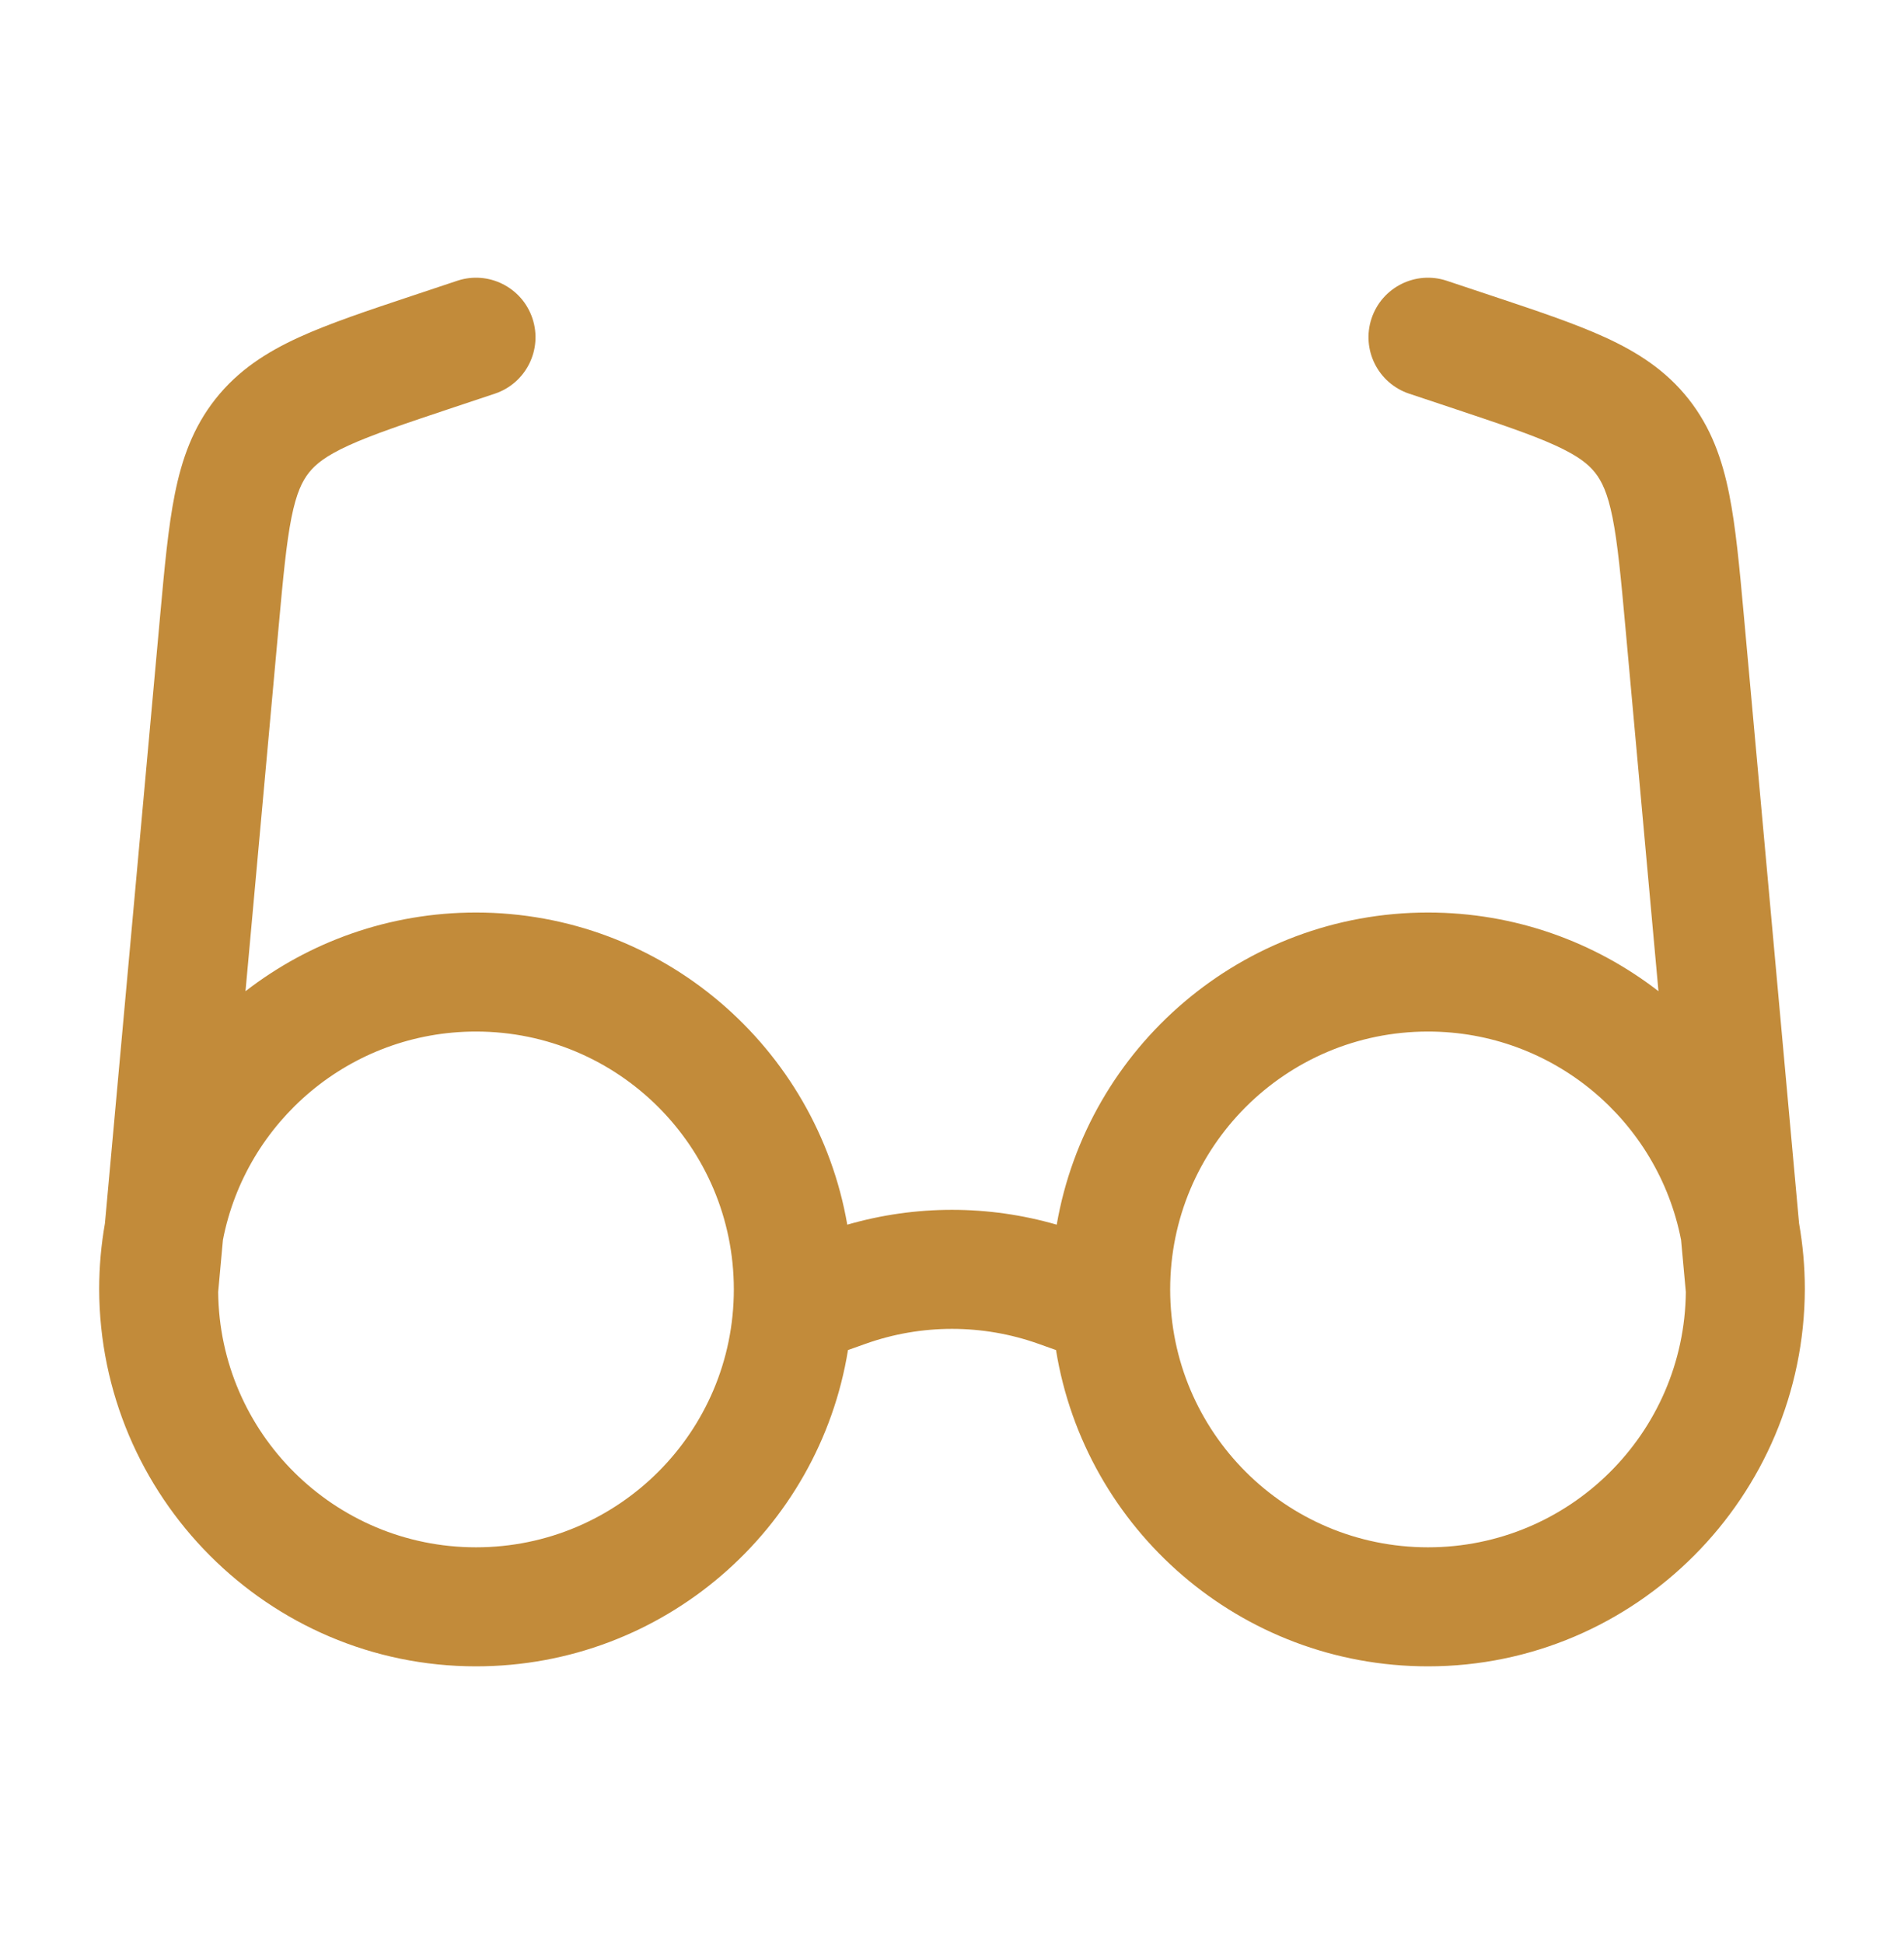 <svg width="48" height="49" viewBox="0 0 48 49" fill="none" xmlns="http://www.w3.org/2000/svg">
<path fill-rule="evenodd" clip-rule="evenodd" d="M12.474 9.923C13.26 9.661 13.685 8.811 13.423 8.026C13.161 7.24 12.312 6.815 11.526 7.077L10.416 7.447C9.274 7.827 8.306 8.15 7.538 8.501C6.721 8.875 6.005 9.333 5.435 10.053C4.865 10.772 4.583 11.573 4.407 12.455C4.241 13.283 4.148 14.299 4.039 15.498L2.645 30.838C2.551 31.372 2.501 31.922 2.5 32.484C2.511 37.721 6.76 42 12 42C16.727 42 20.647 38.548 21.378 34.028L21.816 33.872C23.228 33.368 24.772 33.368 26.184 33.872L26.622 34.028C27.353 38.548 31.273 42 36 42C41.24 42 45.489 37.721 45.5 32.484C45.499 31.922 45.449 31.372 45.355 30.838L43.961 15.498C43.852 14.299 43.759 13.283 43.593 12.455C43.417 11.573 43.135 10.772 42.565 10.053C41.995 9.333 41.279 8.875 40.462 8.501C39.694 8.15 38.726 7.827 37.584 7.447L36.474 7.077C35.688 6.815 34.839 7.24 34.577 8.026C34.315 8.811 34.74 9.661 35.526 9.923L36.562 10.268C37.797 10.68 38.61 10.953 39.215 11.229C39.786 11.491 40.043 11.7 40.213 11.915C40.383 12.13 40.528 12.428 40.652 13.044C40.782 13.696 40.862 14.55 40.98 15.846L41.81 24.983C40.204 23.74 38.188 23 36 23C31.31 23 27.413 26.399 26.64 30.868C24.915 30.369 23.085 30.369 21.36 30.868C20.587 26.399 16.69 23 12 23C9.811 23 7.796 23.74 6.189 24.983L6.286 23.92L7.02 15.846C7.138 14.55 7.218 13.696 7.348 13.044C7.472 12.428 7.617 12.13 7.787 11.915C7.957 11.7 8.214 11.491 8.785 11.229C9.39 10.953 10.203 10.68 11.438 10.268L12.474 9.923ZM42.38 31.252L42.5 32.565C42.465 36.125 39.568 39 36 39C32.41 39 29.5 36.09 29.5 32.5C29.5 28.91 32.41 26 36 26C39.163 26 41.798 28.259 42.38 31.252ZM5.62 31.252L5.5 32.565C5.535 36.125 8.432 39 12 39C15.59 39 18.5 36.09 18.5 32.5C18.5 28.91 15.59 26 12 26C8.837 26 6.201 28.259 5.62 31.252Z" fill="#C28B3A"/>
</svg>
